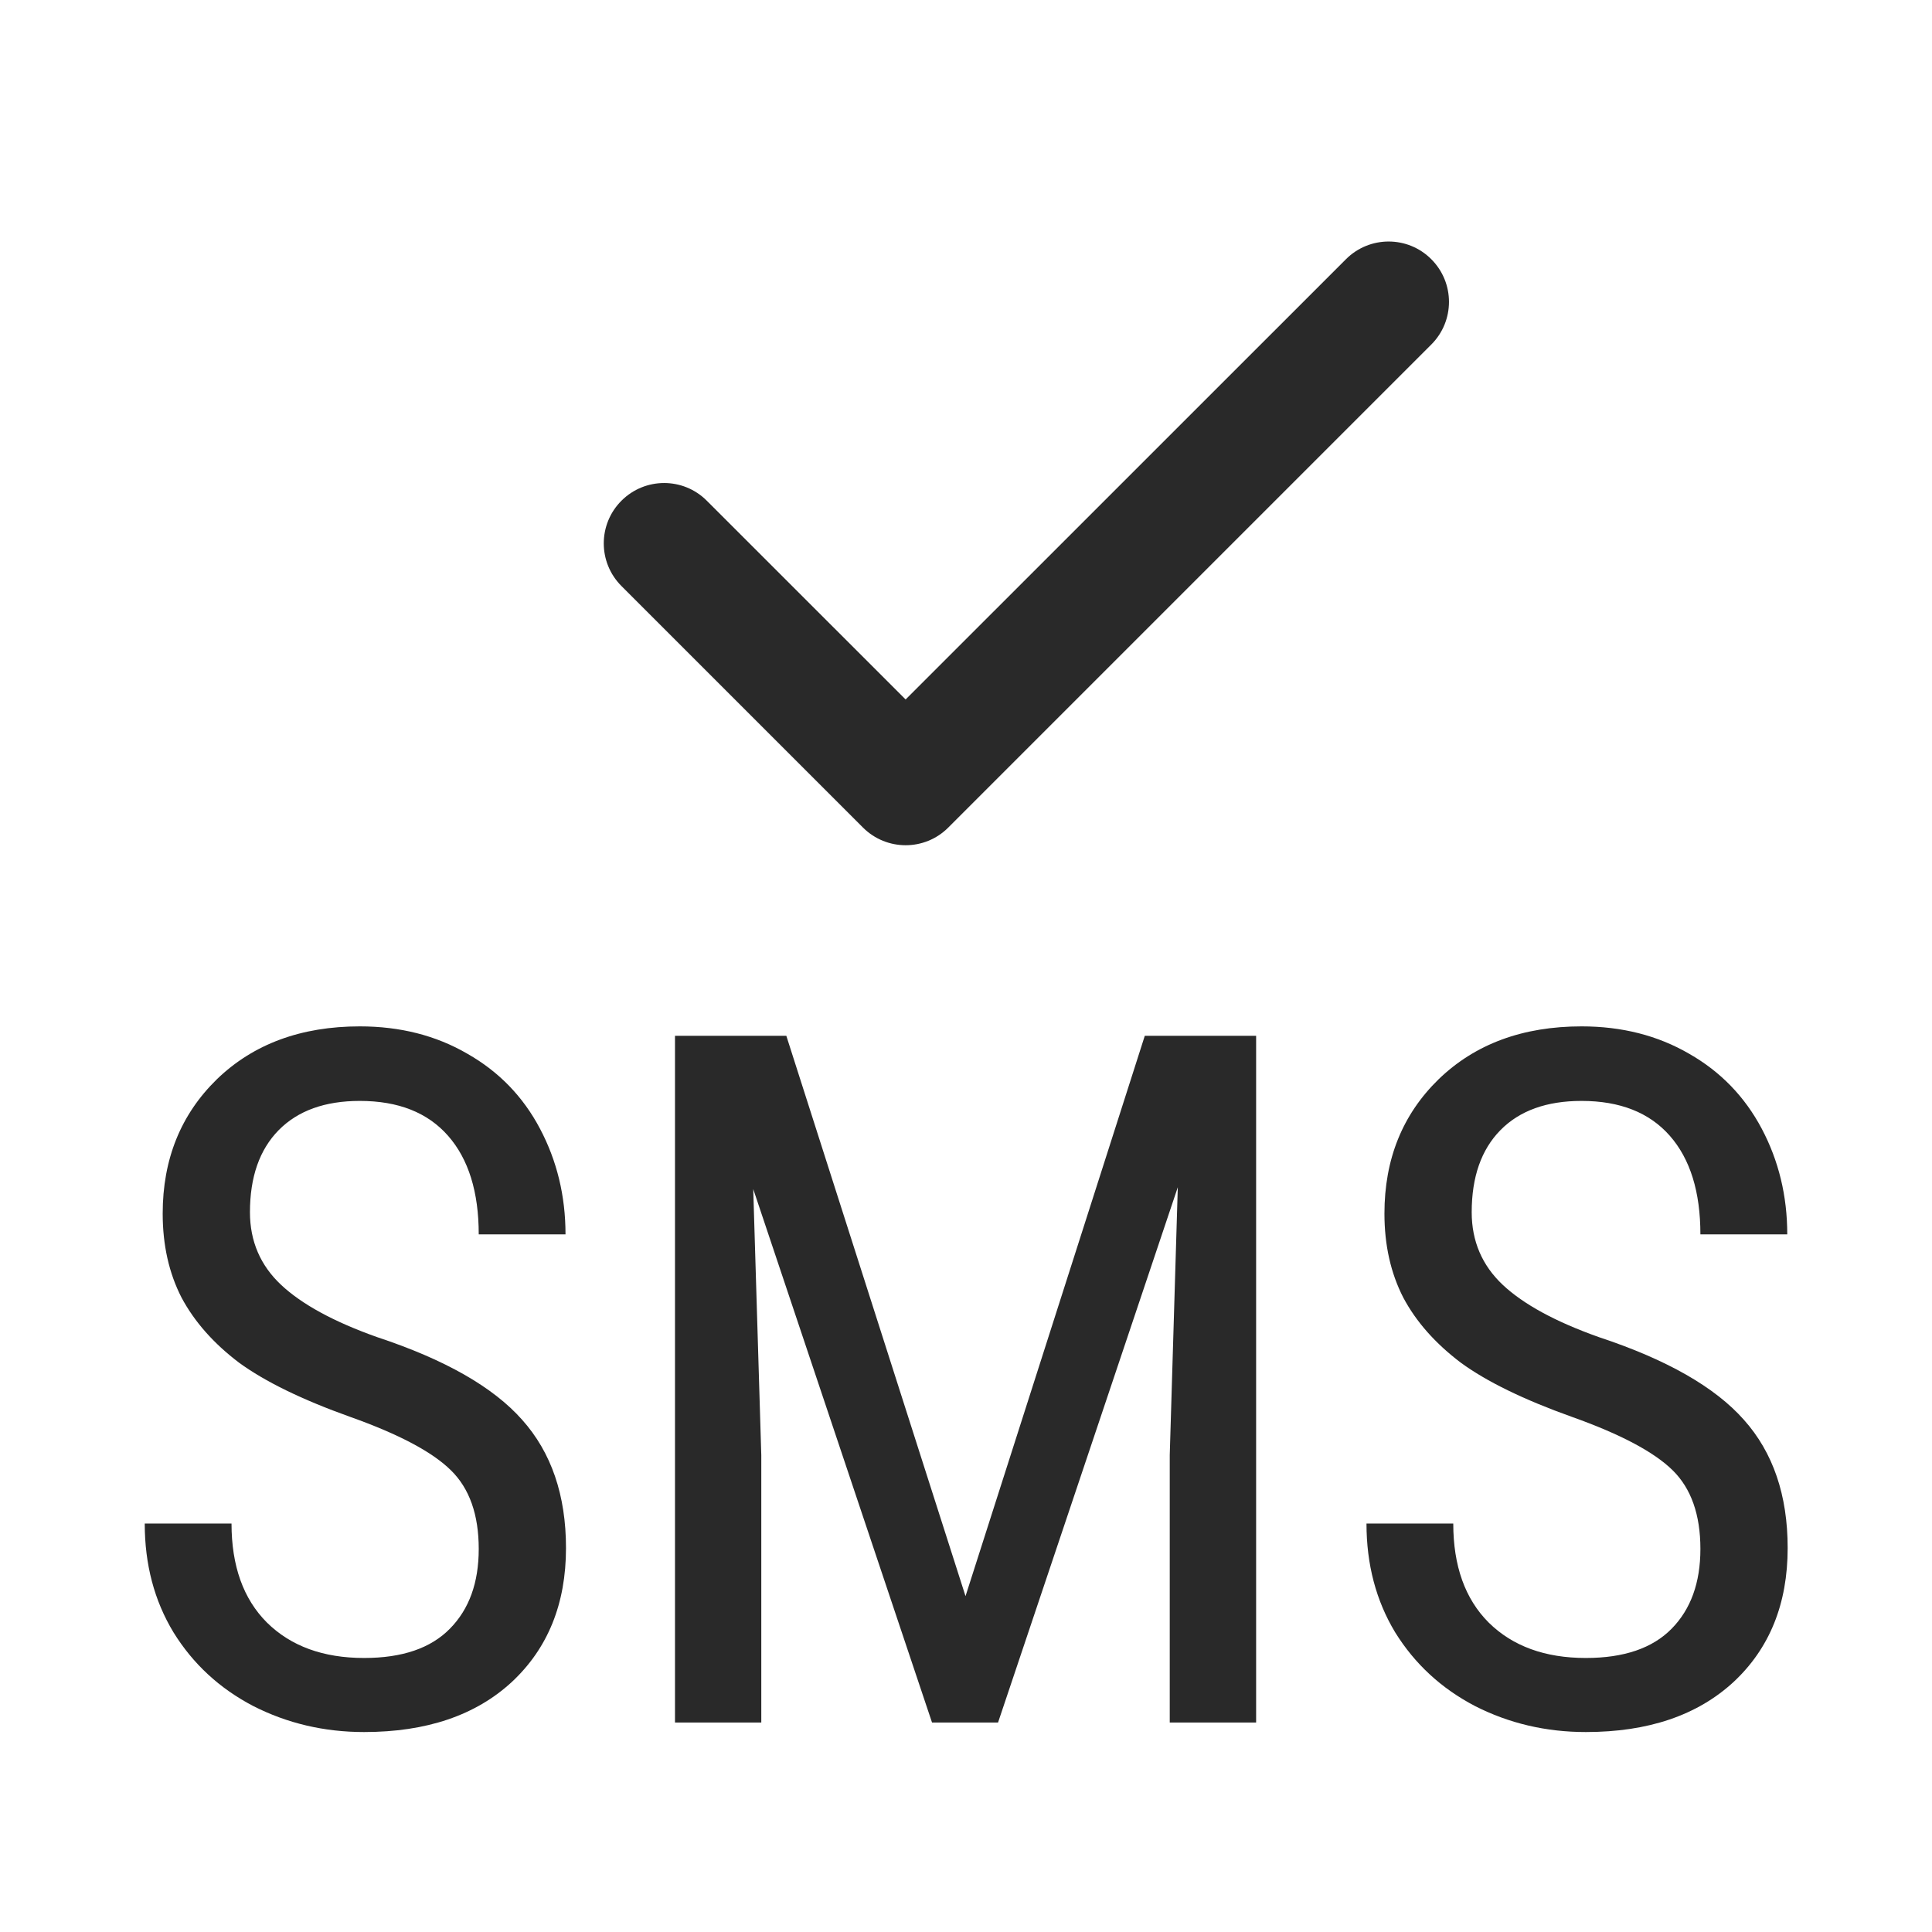 <svg width="24" height="24" viewBox="0 0 24 24" fill="none" xmlns="http://www.w3.org/2000/svg">
<path d="M5.947 19.242C5.947 18.816 5.832 18.49 5.601 18.264C5.371 18.037 4.955 17.816 4.353 17.602C3.751 17.387 3.291 17.162 2.97 16.928C2.654 16.689 2.416 16.42 2.255 16.119C2.099 15.815 2.021 15.467 2.021 15.076C2.021 14.4 2.246 13.844 2.695 13.406C3.148 12.969 3.74 12.75 4.47 12.75C4.97 12.75 5.416 12.863 5.806 13.09C6.197 13.312 6.498 13.623 6.708 14.021C6.919 14.42 7.025 14.857 7.025 15.334H5.947C5.947 14.807 5.82 14.398 5.566 14.109C5.312 13.82 4.947 13.676 4.47 13.676C4.037 13.676 3.701 13.797 3.462 14.039C3.224 14.281 3.105 14.621 3.105 15.059C3.105 15.418 3.234 15.719 3.492 15.961C3.75 16.203 4.148 16.42 4.687 16.611C5.527 16.889 6.126 17.23 6.486 17.637C6.849 18.043 7.031 18.574 7.031 19.23C7.031 19.922 6.806 20.477 6.357 20.895C5.908 21.309 5.296 21.516 4.523 21.516C4.027 21.516 3.568 21.408 3.146 21.193C2.728 20.975 2.398 20.67 2.156 20.279C1.917 19.885 1.798 19.434 1.798 18.926H2.876C2.876 19.453 3.023 19.863 3.316 20.156C3.613 20.449 4.015 20.596 4.523 20.596C4.996 20.596 5.351 20.475 5.589 20.232C5.828 19.99 5.947 19.66 5.947 19.242Z" fill="#292929"/>
<path d="M9.768 12.867L11.994 19.828L14.221 12.867H15.604V21.398H14.531V18.076L14.631 14.748L12.398 21.398H11.578L9.357 14.771L9.457 18.076V21.398H8.385V12.867H9.768Z" fill="#292929"/>
<path d="M20.778 18.264C21.008 18.49 21.123 18.816 21.123 19.242C21.123 19.66 21.004 19.99 20.766 20.232C20.528 20.475 20.172 20.596 19.7 20.596C19.192 20.596 18.79 20.449 18.493 20.156C18.2 19.863 18.053 19.453 18.053 18.926H16.975C16.975 19.434 17.094 19.885 17.332 20.279C17.575 20.67 17.905 20.975 18.323 21.193C18.745 21.408 19.204 21.516 19.7 21.516C20.473 21.516 21.084 21.309 21.534 20.895C21.983 20.477 22.207 19.922 22.207 19.23C22.207 18.574 22.026 18.043 21.663 17.637C21.303 17.23 20.704 16.889 19.864 16.611C19.325 16.42 18.926 16.203 18.668 15.961C18.411 15.719 18.282 15.418 18.282 15.059C18.282 14.621 18.401 14.281 18.639 14.039C18.877 13.797 19.213 13.676 19.647 13.676C20.123 13.676 20.489 13.82 20.743 14.109C20.997 14.398 21.123 14.807 21.123 15.334H22.202C22.202 14.857 22.096 14.42 21.885 14.021C21.674 13.623 21.373 13.312 20.983 13.09C20.592 12.863 20.147 12.75 19.647 12.75C18.916 12.75 18.325 12.969 17.872 13.406C17.422 13.844 17.198 14.4 17.198 15.076C17.198 15.467 17.276 15.815 17.432 16.119C17.592 16.42 17.831 16.689 18.147 16.928C18.467 17.162 18.928 17.387 19.53 17.602C20.131 17.816 20.547 18.037 20.778 18.264Z" fill="#292929"/>
<path fill-rule="evenodd" clip-rule="evenodd" d="M17.78 3.22C18.073 3.513 18.073 3.987 17.78 4.28L11.78 10.28C11.488 10.573 11.013 10.573 10.72 10.28L7.72 7.28C7.427 6.987 7.427 6.513 7.72 6.22C8.013 5.927 8.488 5.927 8.78 6.22L11.25 8.689L16.72 3.22C17.013 2.927 17.488 2.927 17.78 3.22Z" fill="#292929"/>
</svg>
